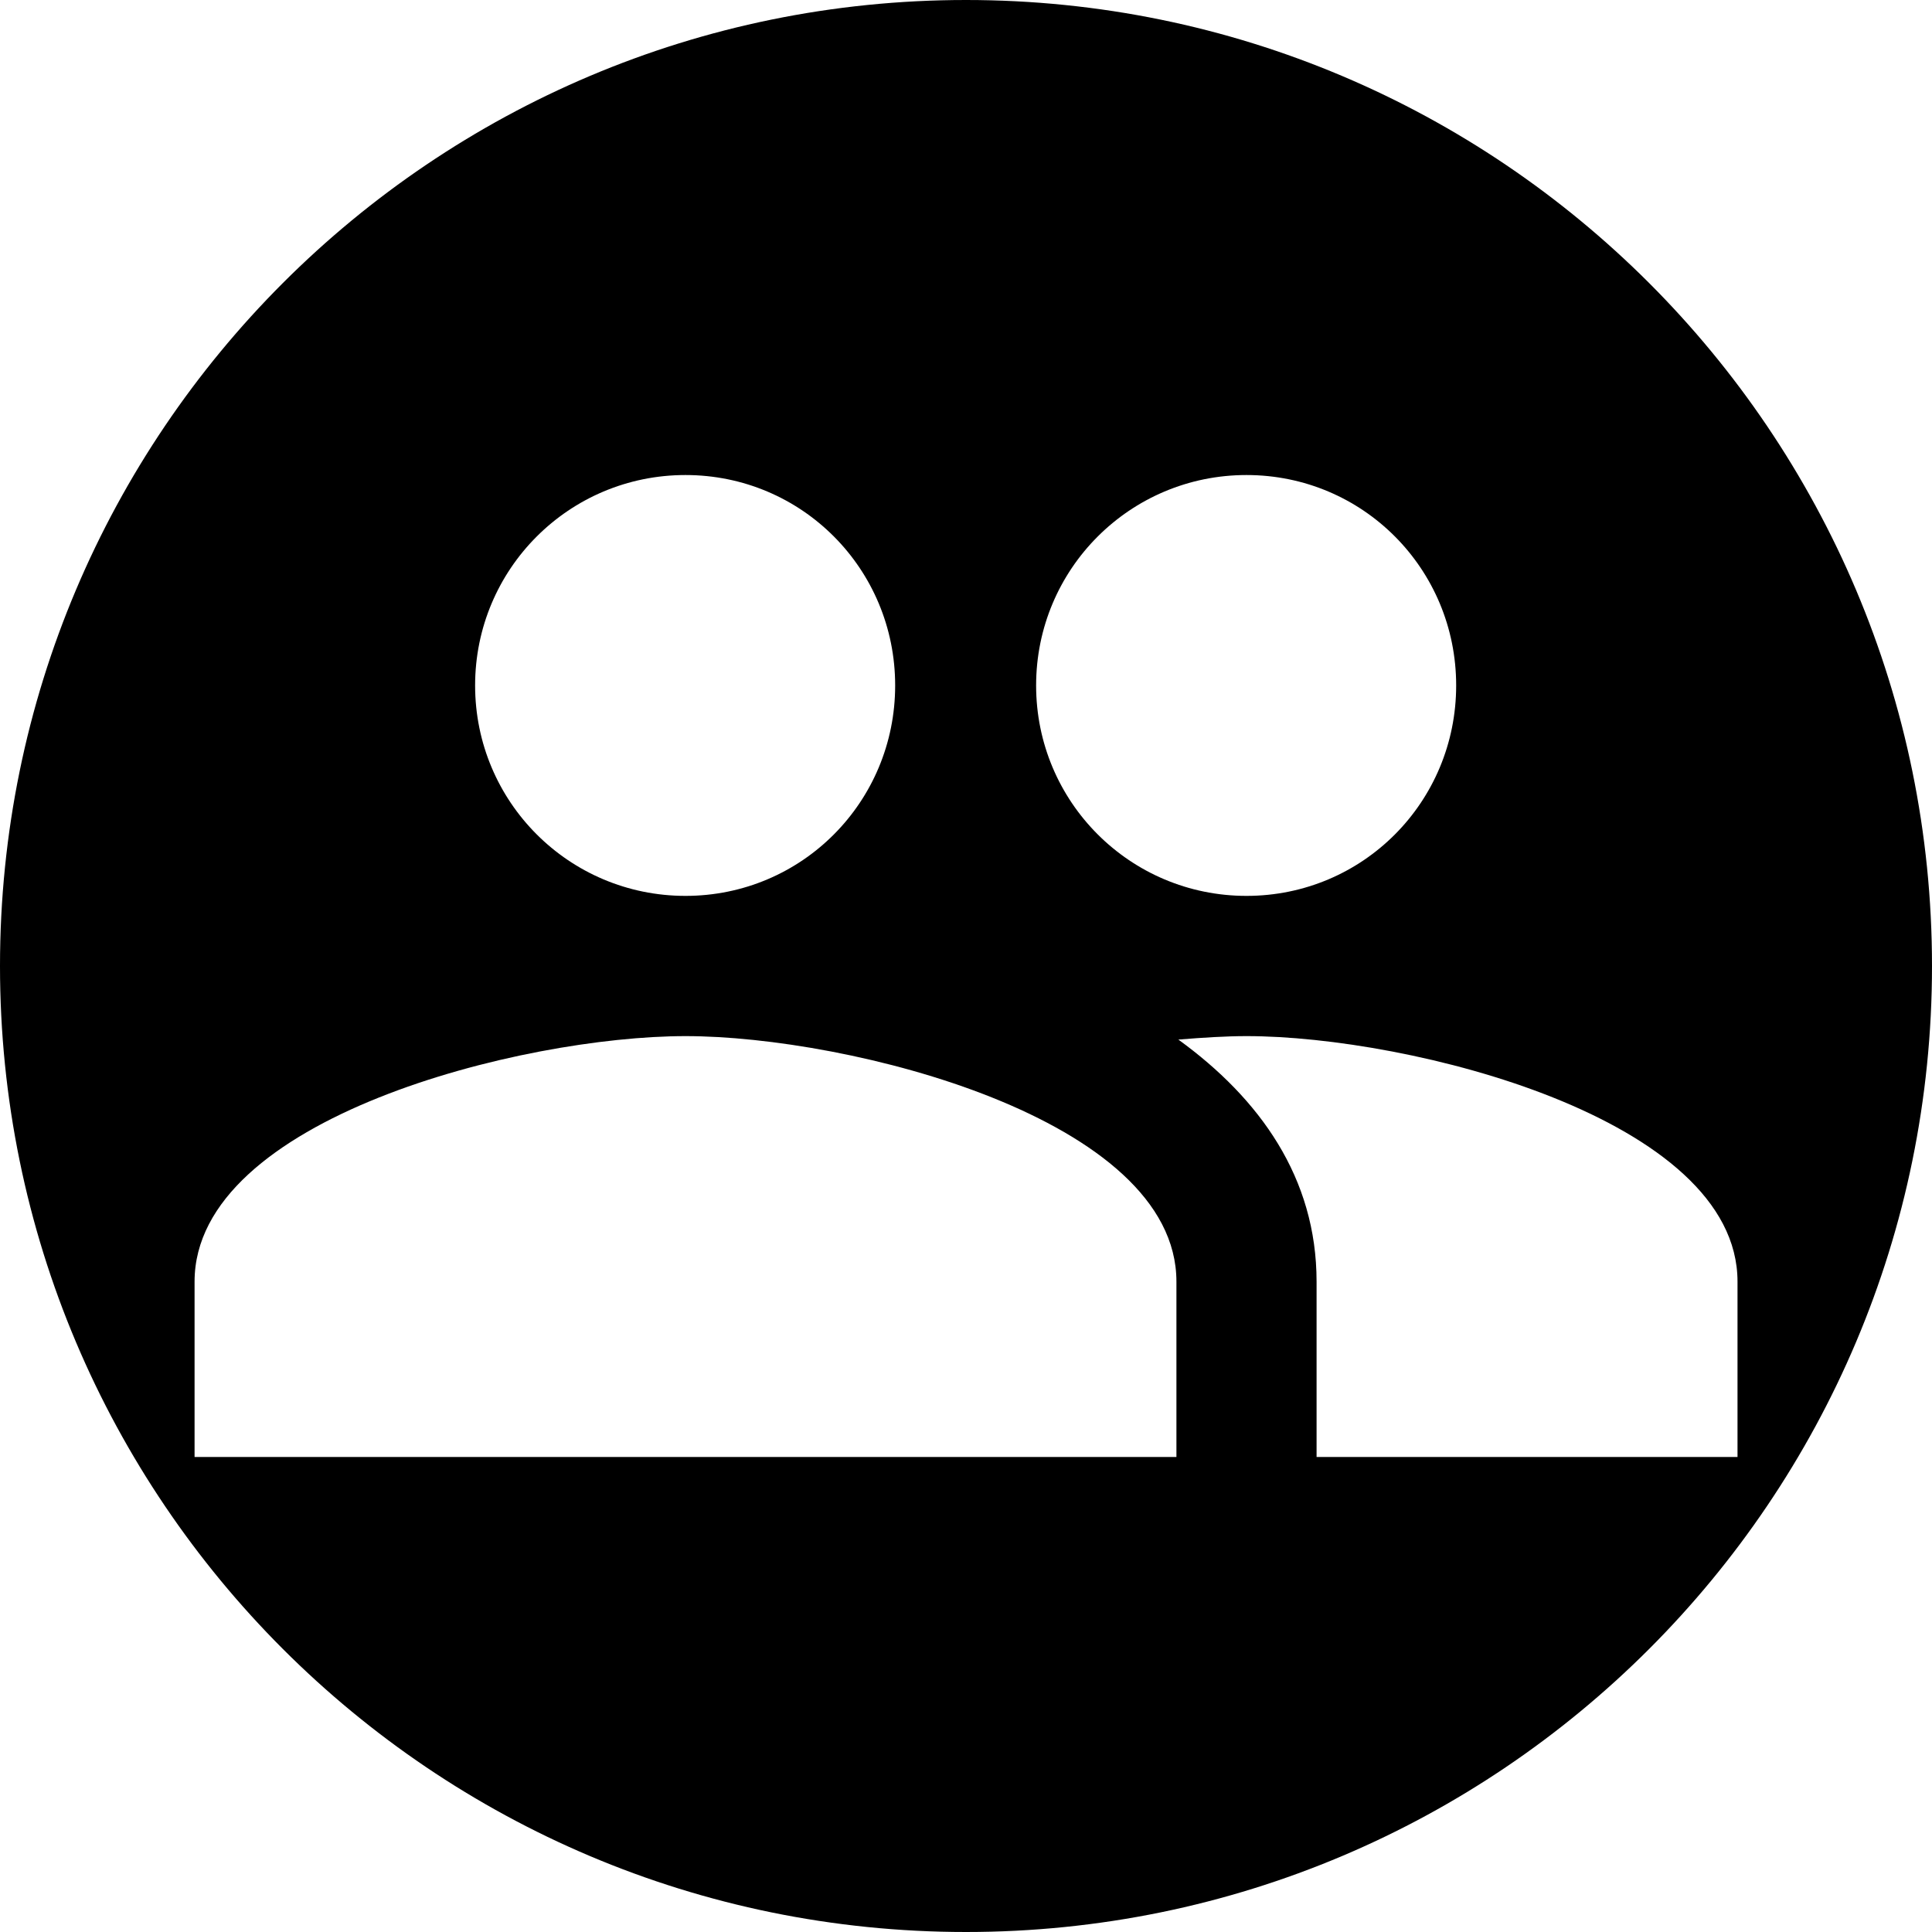 <?xml version="1.0" encoding="utf-8"?>
<!-- Generator: Adobe Illustrator 15.1.0, SVG Export Plug-In . SVG Version: 6.00 Build 0)  -->
<!DOCTYPE svg PUBLIC "-//W3C//DTD SVG 1.1//EN" "http://www.w3.org/Graphics/SVG/1.1/DTD/svg11.dtd">
<svg version="1.1" id="Layer_1" xmlns="http://www.w3.org/2000/svg" xmlns:xlink="http://www.w3.org/1999/xlink" x="0px" y="0px"
	 width="24px" height="24px" viewBox="0 0 24 24" enable-background="new 0 0 24 24" xml:space="preserve">
<path d="M12,0C5.373,0,0,5.373,0,12s5.373,12,12,12s12-5.373,12-12S18.627,0,12,0z M15.484,5.901c1.447,0,2.605,1.167,2.605,2.614
	s-1.158,2.614-2.605,2.614c-1.445,0-2.613-1.167-2.613-2.614S14.039,5.901,15.484,5.901z M8.515,5.901
	c1.446,0,2.605,1.167,2.605,2.614s-1.159,2.614-2.605,2.614S5.902,9.961,5.902,8.515S7.069,5.901,8.515,5.901z M14.613,18.099H2.417
	v-2.178c0-2.03,4.068-3.05,6.099-3.05s6.098,1.02,6.098,3.05V18.099z M16.355,18.099v-2.178c0-1.29-0.705-2.273-1.717-3.007
	c0.307-0.025,0.594-0.043,0.846-0.043c2.031,0,6.1,1.02,6.1,3.05v2.178H16.355z"/>
</svg>
